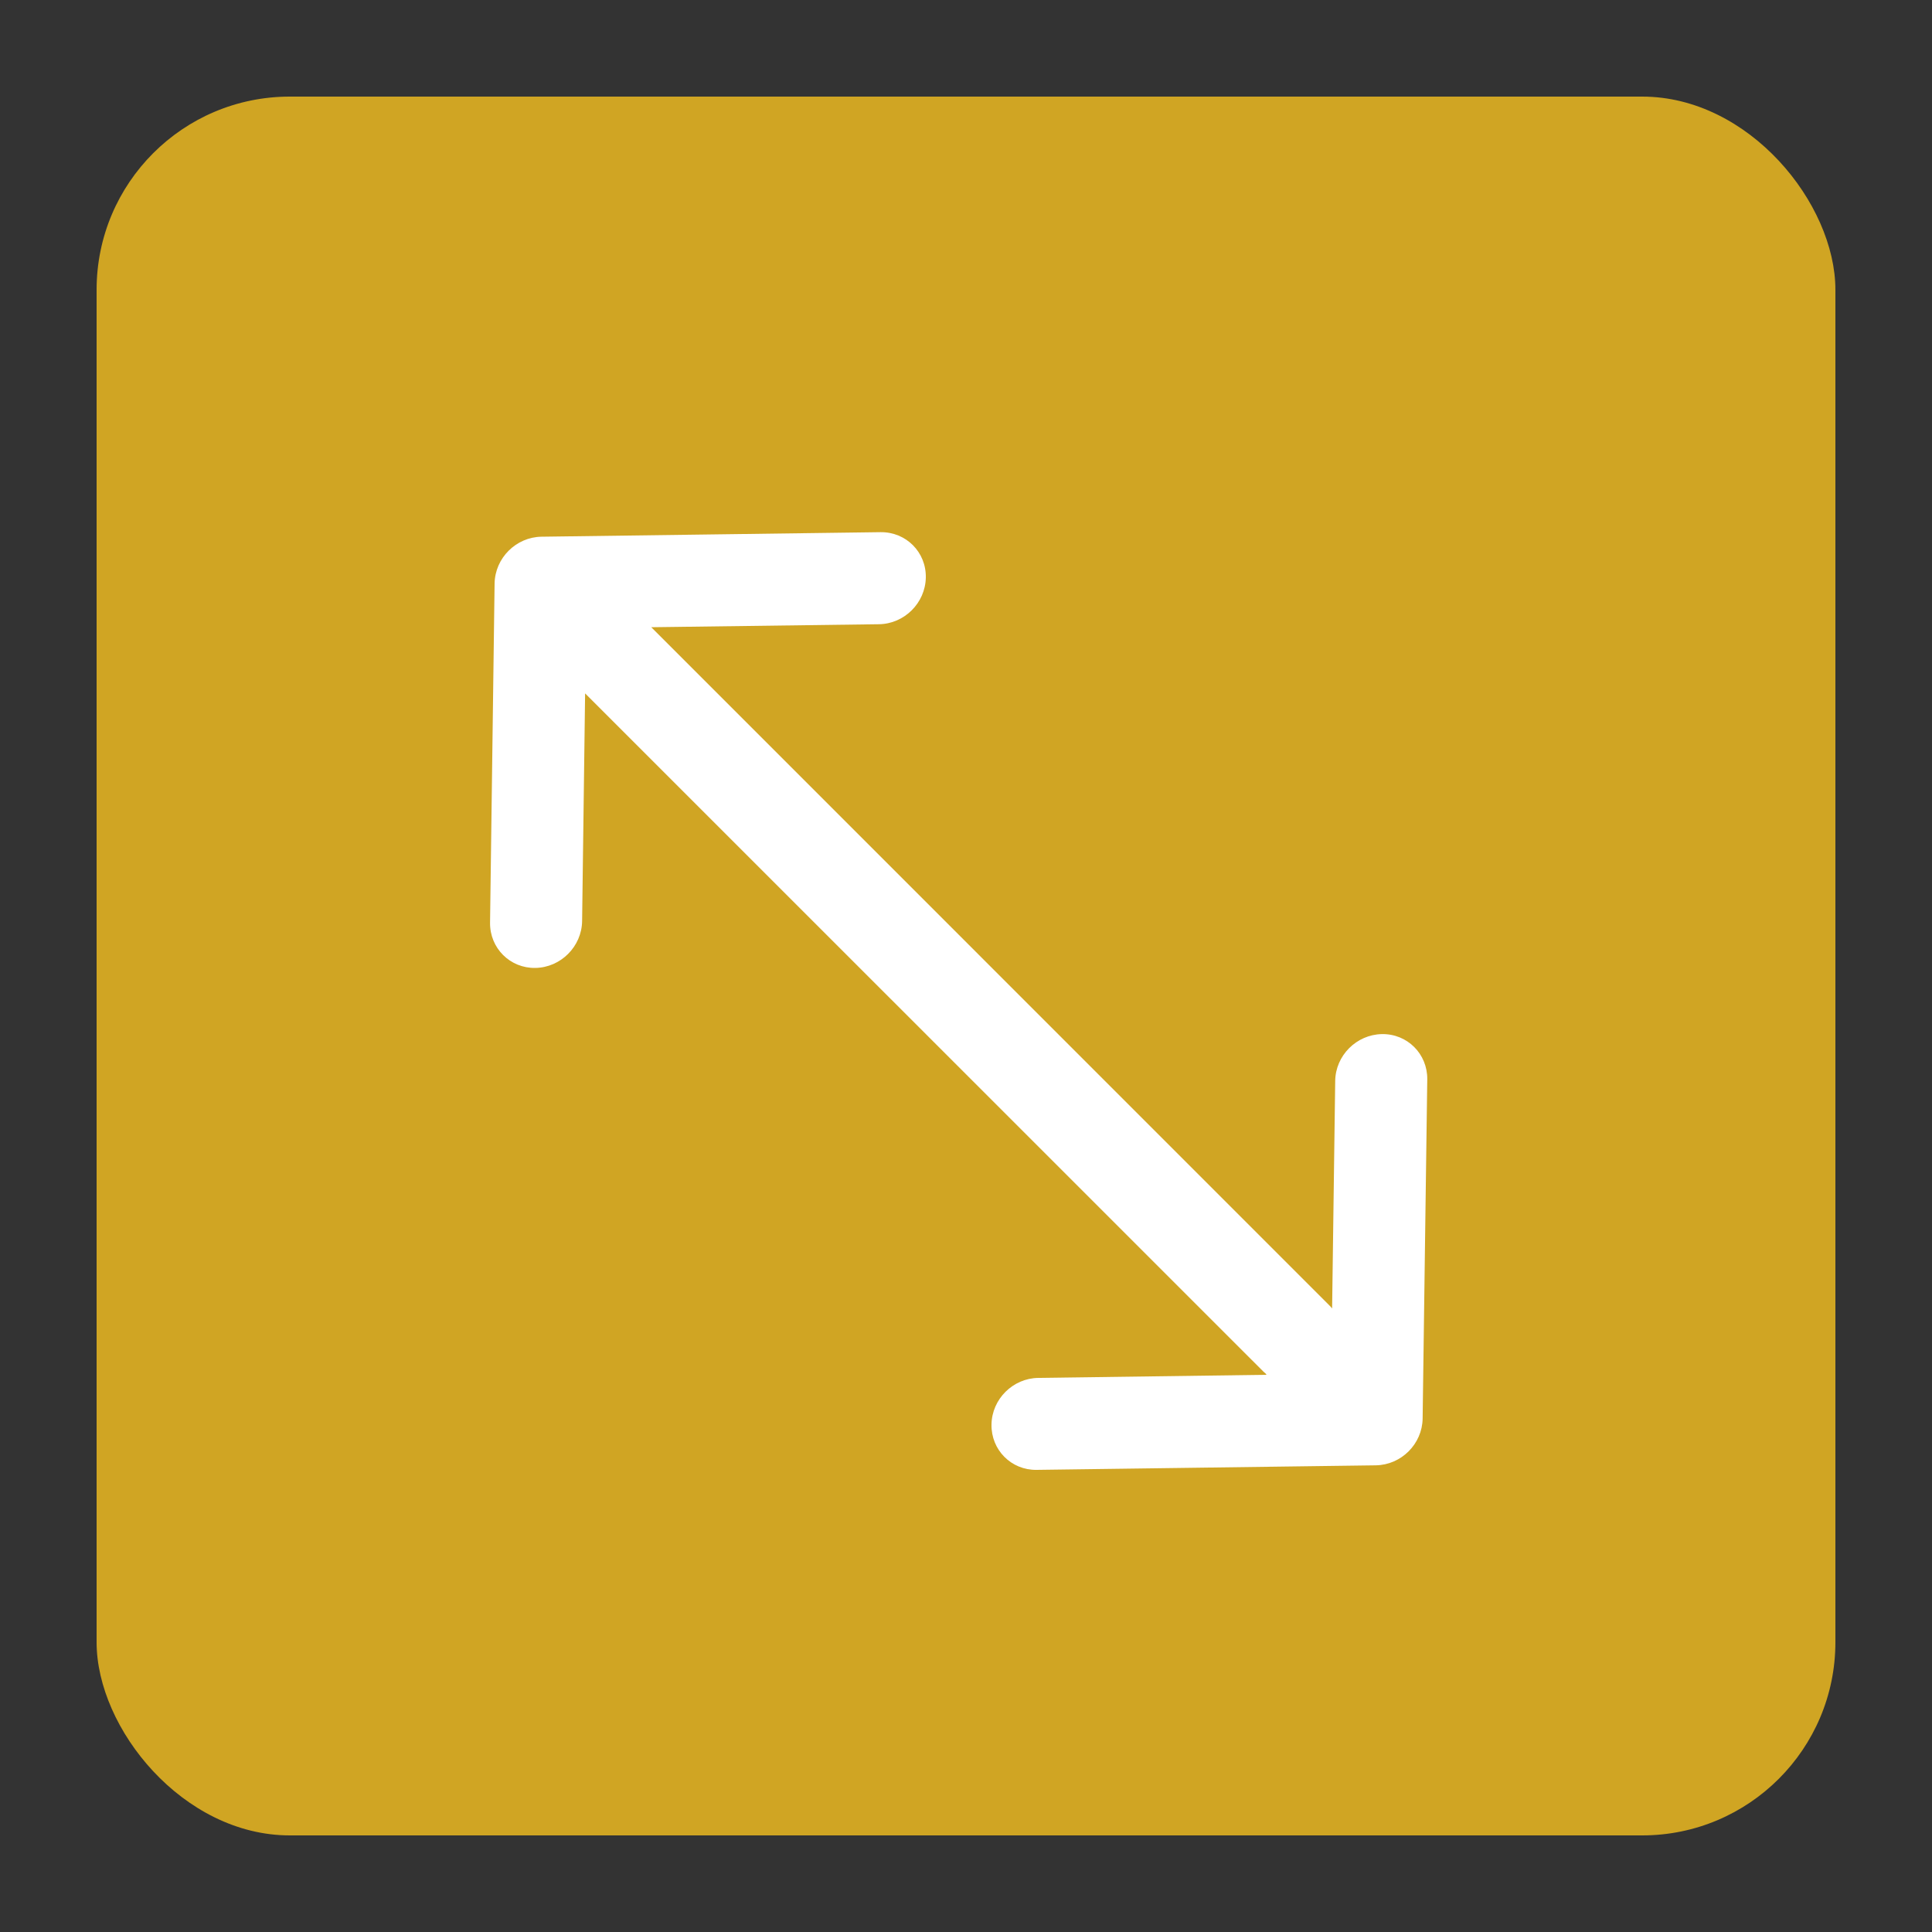 <svg width="20" height="20" viewBox="0 0 20 20" fill="none" xmlns="http://www.w3.org/2000/svg">
<rect x="0" y="0" width="20" height="20" fill="#333333" stroke="none"/>
<rect x="1" y="1" width="18" height="18" rx="2" fill="#D0A523"/>
<path fill-rule="evenodd" clip-rule="evenodd" d="M6.742 6.493L13.761 13.513C13.772 13.523 13.781 13.534 13.79 13.545L13.822 11.19C13.825 10.927 14.042 10.71 14.305 10.705C14.568 10.7 14.778 10.91 14.775 11.173L14.727 14.685C14.723 14.948 14.506 15.165 14.242 15.169L10.731 15.216C10.468 15.22 10.259 15.009 10.264 14.746C10.268 14.483 10.486 14.267 10.749 14.264L13.106 14.232L13.11 14.227C13.099 14.218 13.088 14.208 13.077 14.197L6.057 7.178L6.026 9.535C6.022 9.798 5.806 10.015 5.543 10.02C5.28 10.025 5.07 9.815 5.073 9.552L5.12 6.041C5.124 5.777 5.342 5.56 5.605 5.556L9.116 5.509C9.38 5.506 9.589 5.716 9.584 5.979C9.579 6.242 9.362 6.458 9.099 6.462L6.742 6.493Z" fill="white"/>
</svg>
